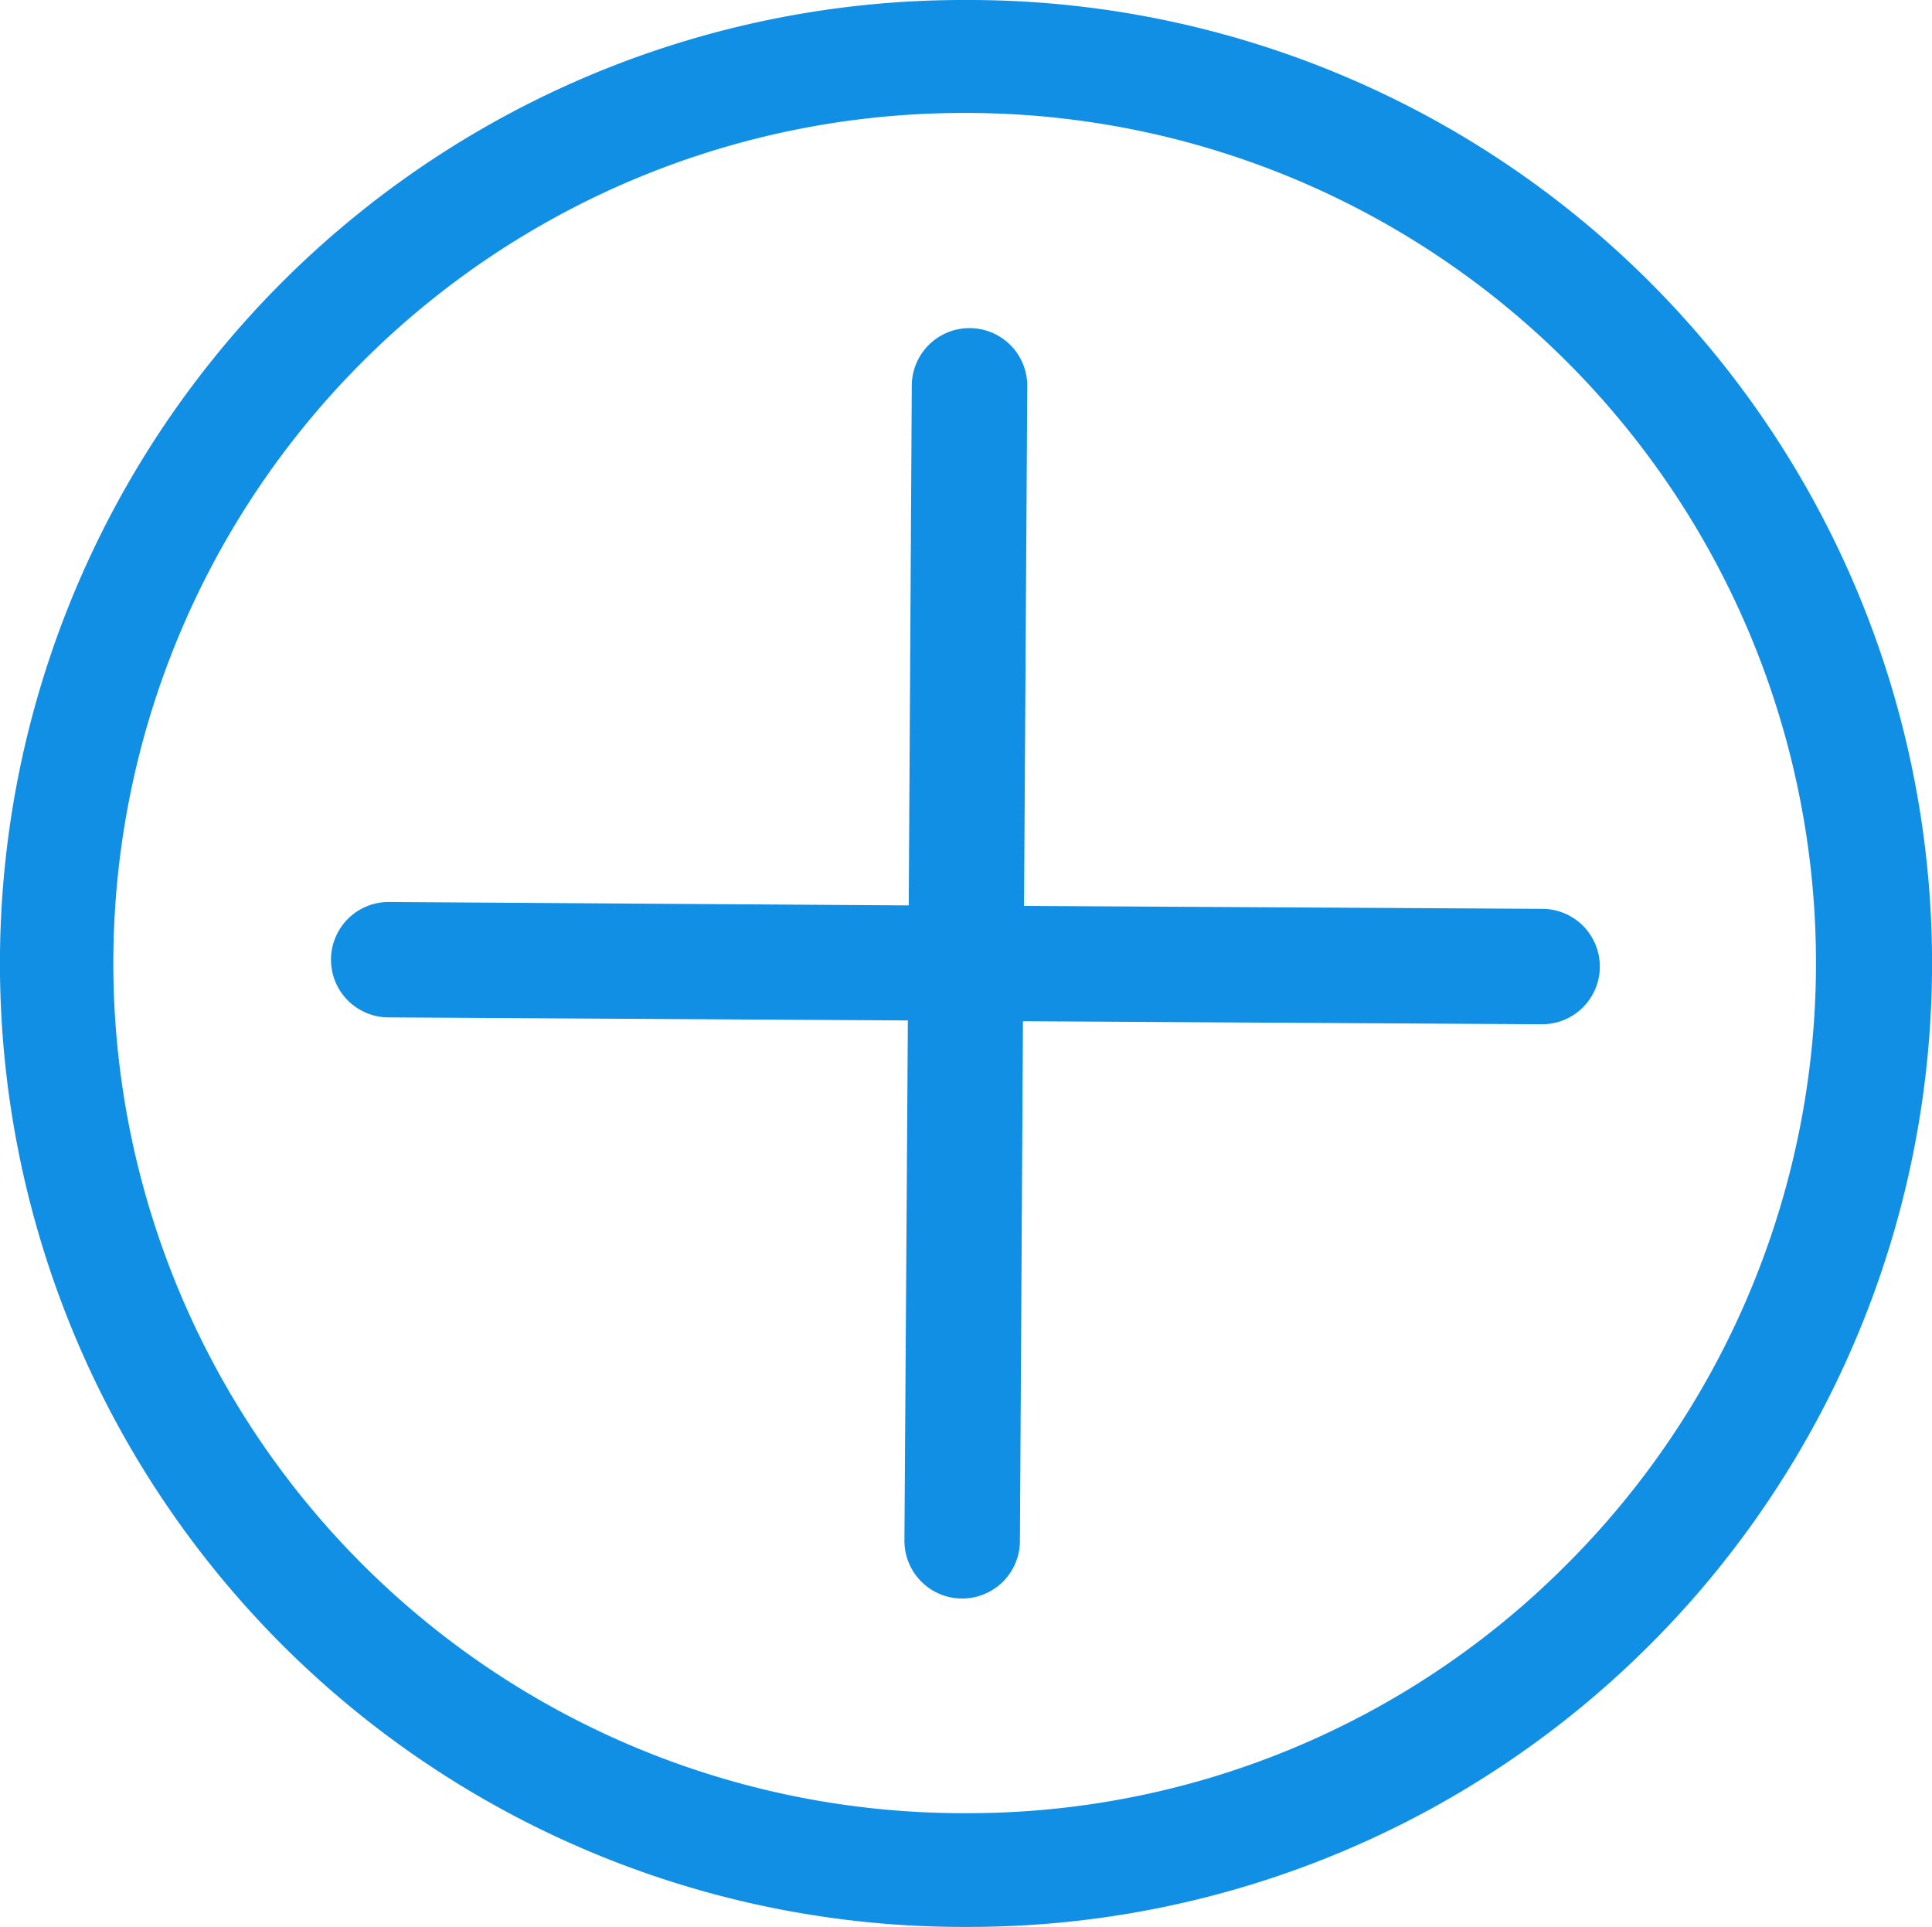<svg xmlns="http://www.w3.org/2000/svg" width="19.723" height="19.667" viewBox="0 0 19.723 19.667">
  <g id="Group_47978" data-name="Group 47978" transform="translate(0 0)">
    <path id="Path_92758" data-name="Path 92758" d="M17.295,7.5h-.058a9.833,9.833,0,0,0-.058,19.667h.058A9.833,9.833,0,1,0,17.293,7.5Zm6.041,16a8.619,8.619,0,0,1-6.1,2.506h-.053a8.676,8.676,0,0,1,.051-17.353h.051A8.676,8.676,0,0,1,23.336,23.5Z" transform="translate(-7.375 -7.5)" fill="#108fe5"/>
    <path id="Path_92759" data-name="Path 92759" d="M29.574,28.387l.033-5.305a.589.589,0,0,0-.587-.592h0a.589.589,0,0,0-.592.592l-.031,5.3-5.309-.035h0a.589.589,0,1,0,0,1.178l5.3.031-.035,5.308a.589.589,0,0,0,.587.592h0a.589.589,0,0,0,.592-.592l.031-5.3,5.3.031h0a.589.589,0,1,0,0-1.178Z" transform="translate(-19.12 -19.141)" fill="#108fe5"/>
  </g>
</svg>
